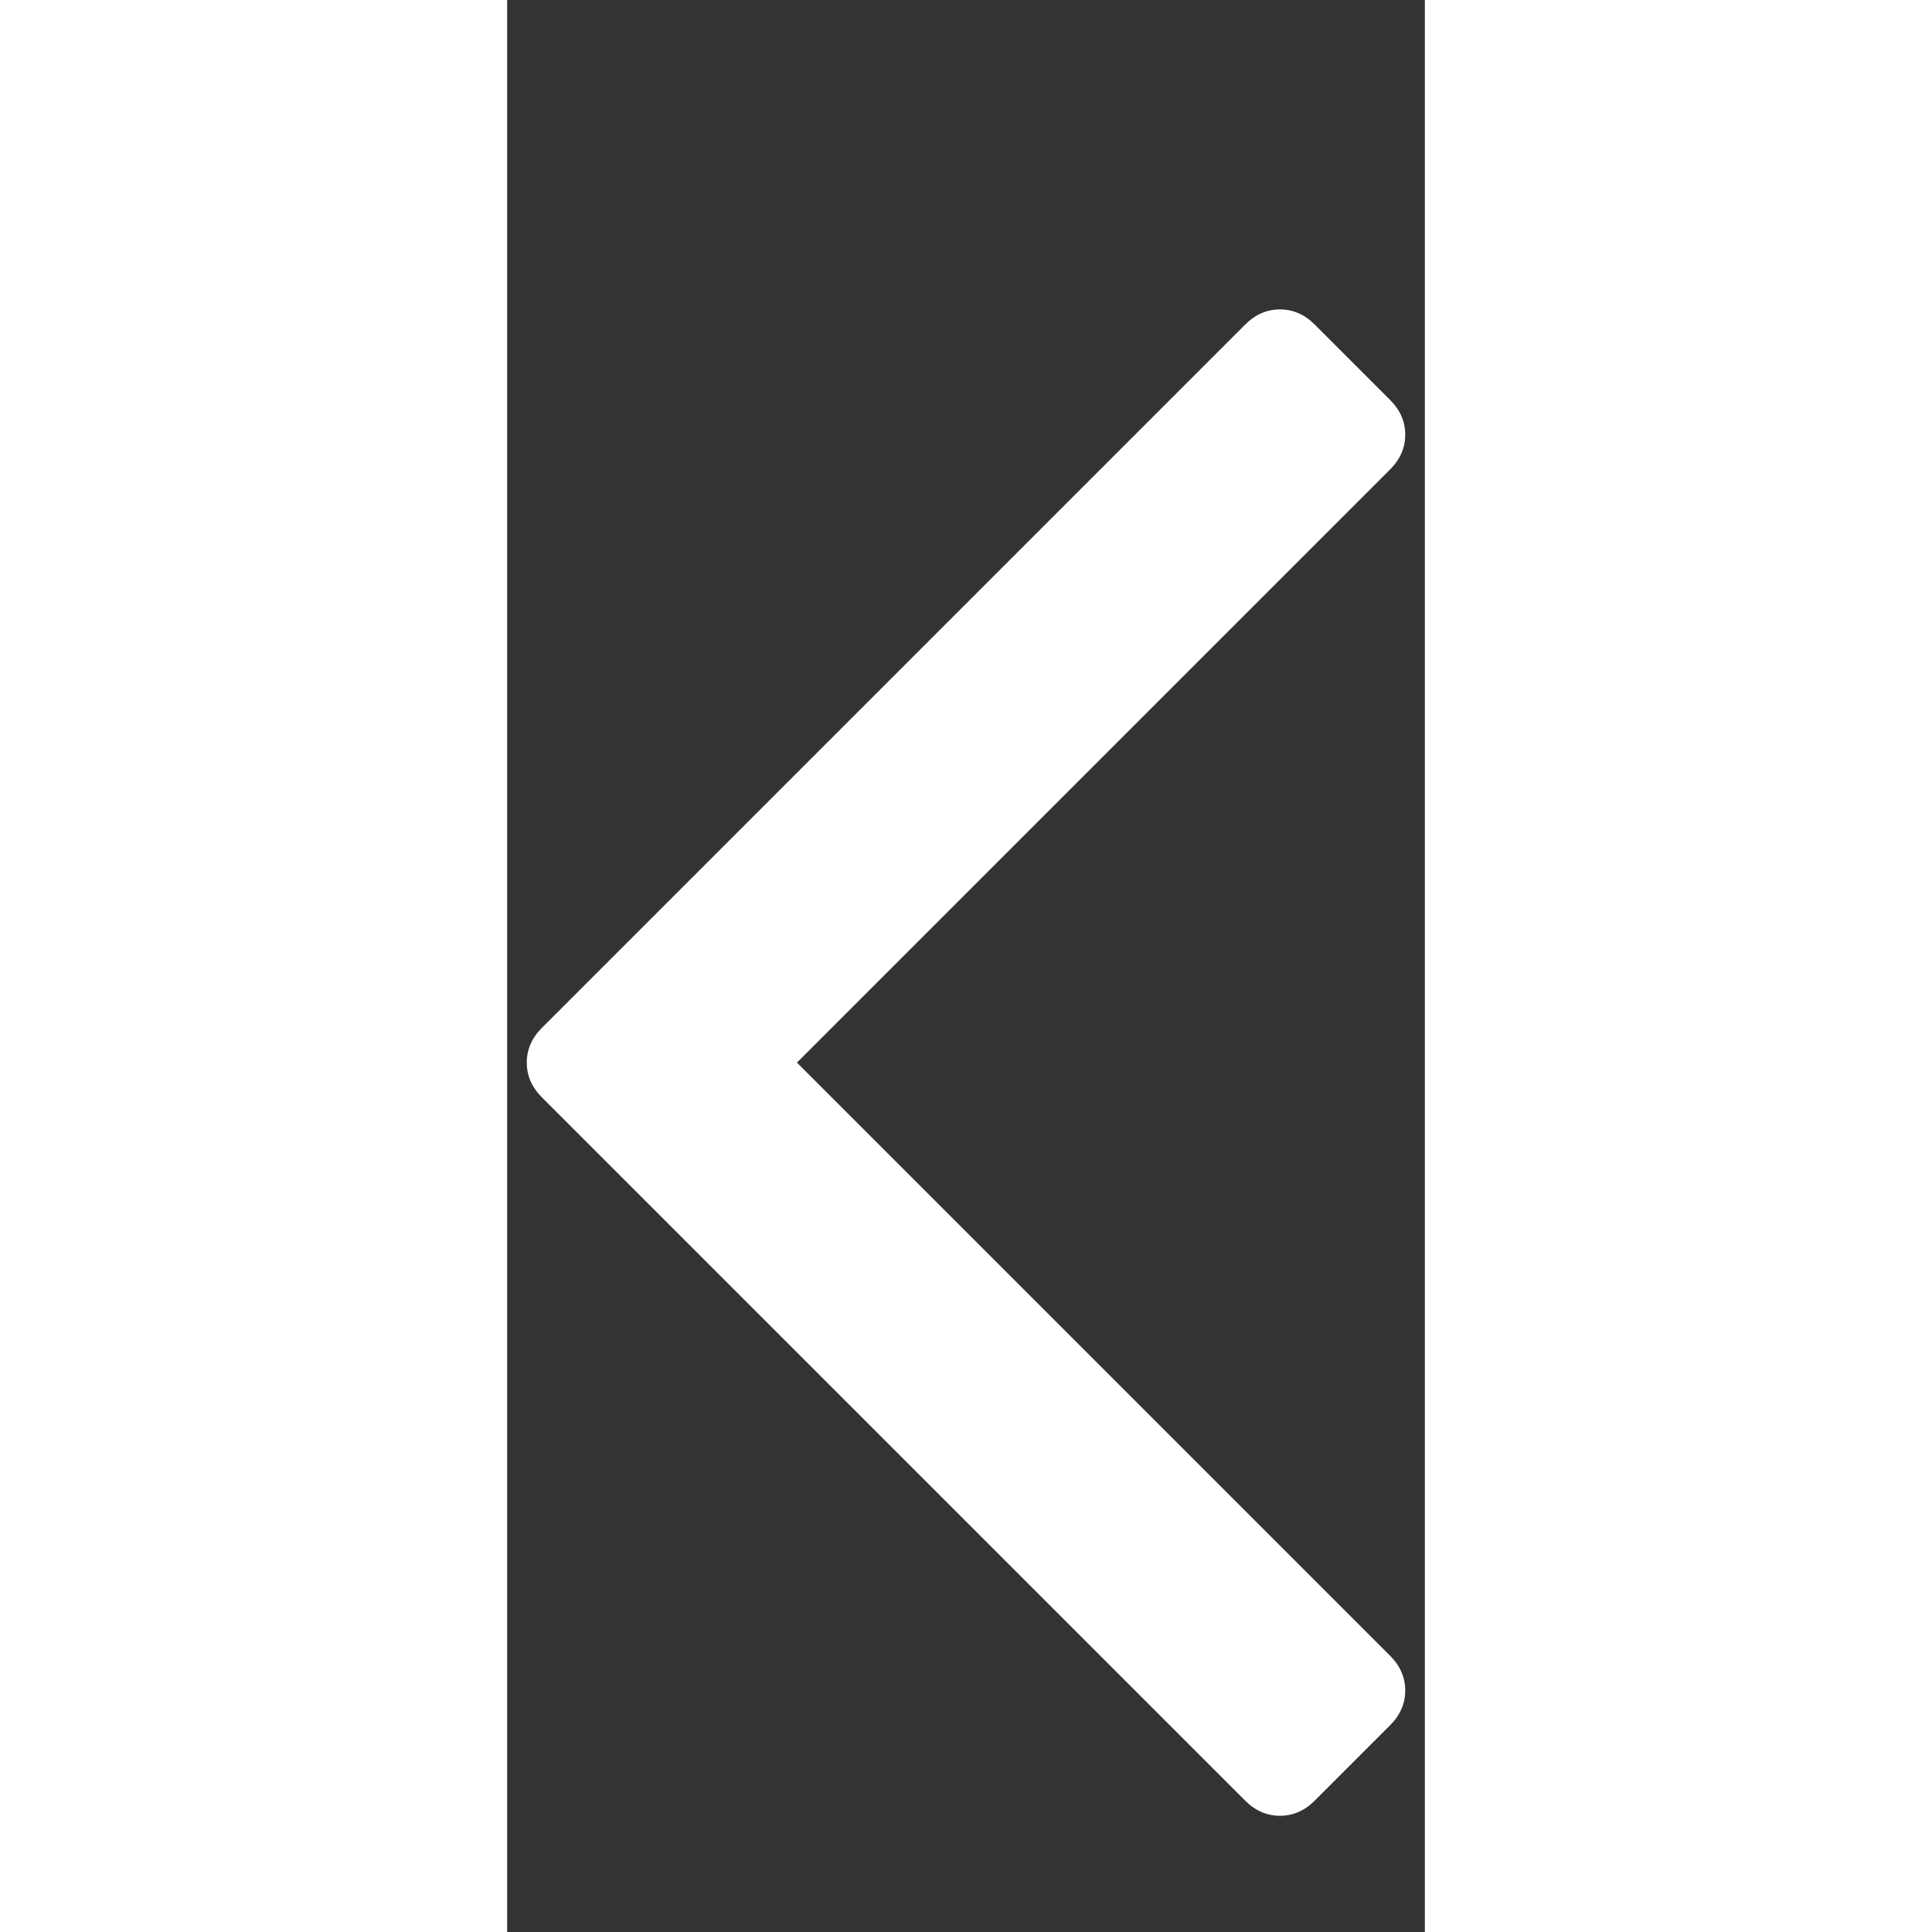<svg xmlns="http://www.w3.org/2000/svg" width="512" height="512" viewBox="0 0 608 1280"><rect x="0" y="0" width="608" height="1280" fill="#333333" stroke="none"/><path fill="white" d="M595 288q0 13-10 23L192 704l393 393q10 10 10 23t-10 23l-50 50q-10 10-23 10t-23-10L23 727q-10-10-10-23t10-23l466-466q10-10 23-10t23 10l50 50q10 10 10 23z"/></svg>